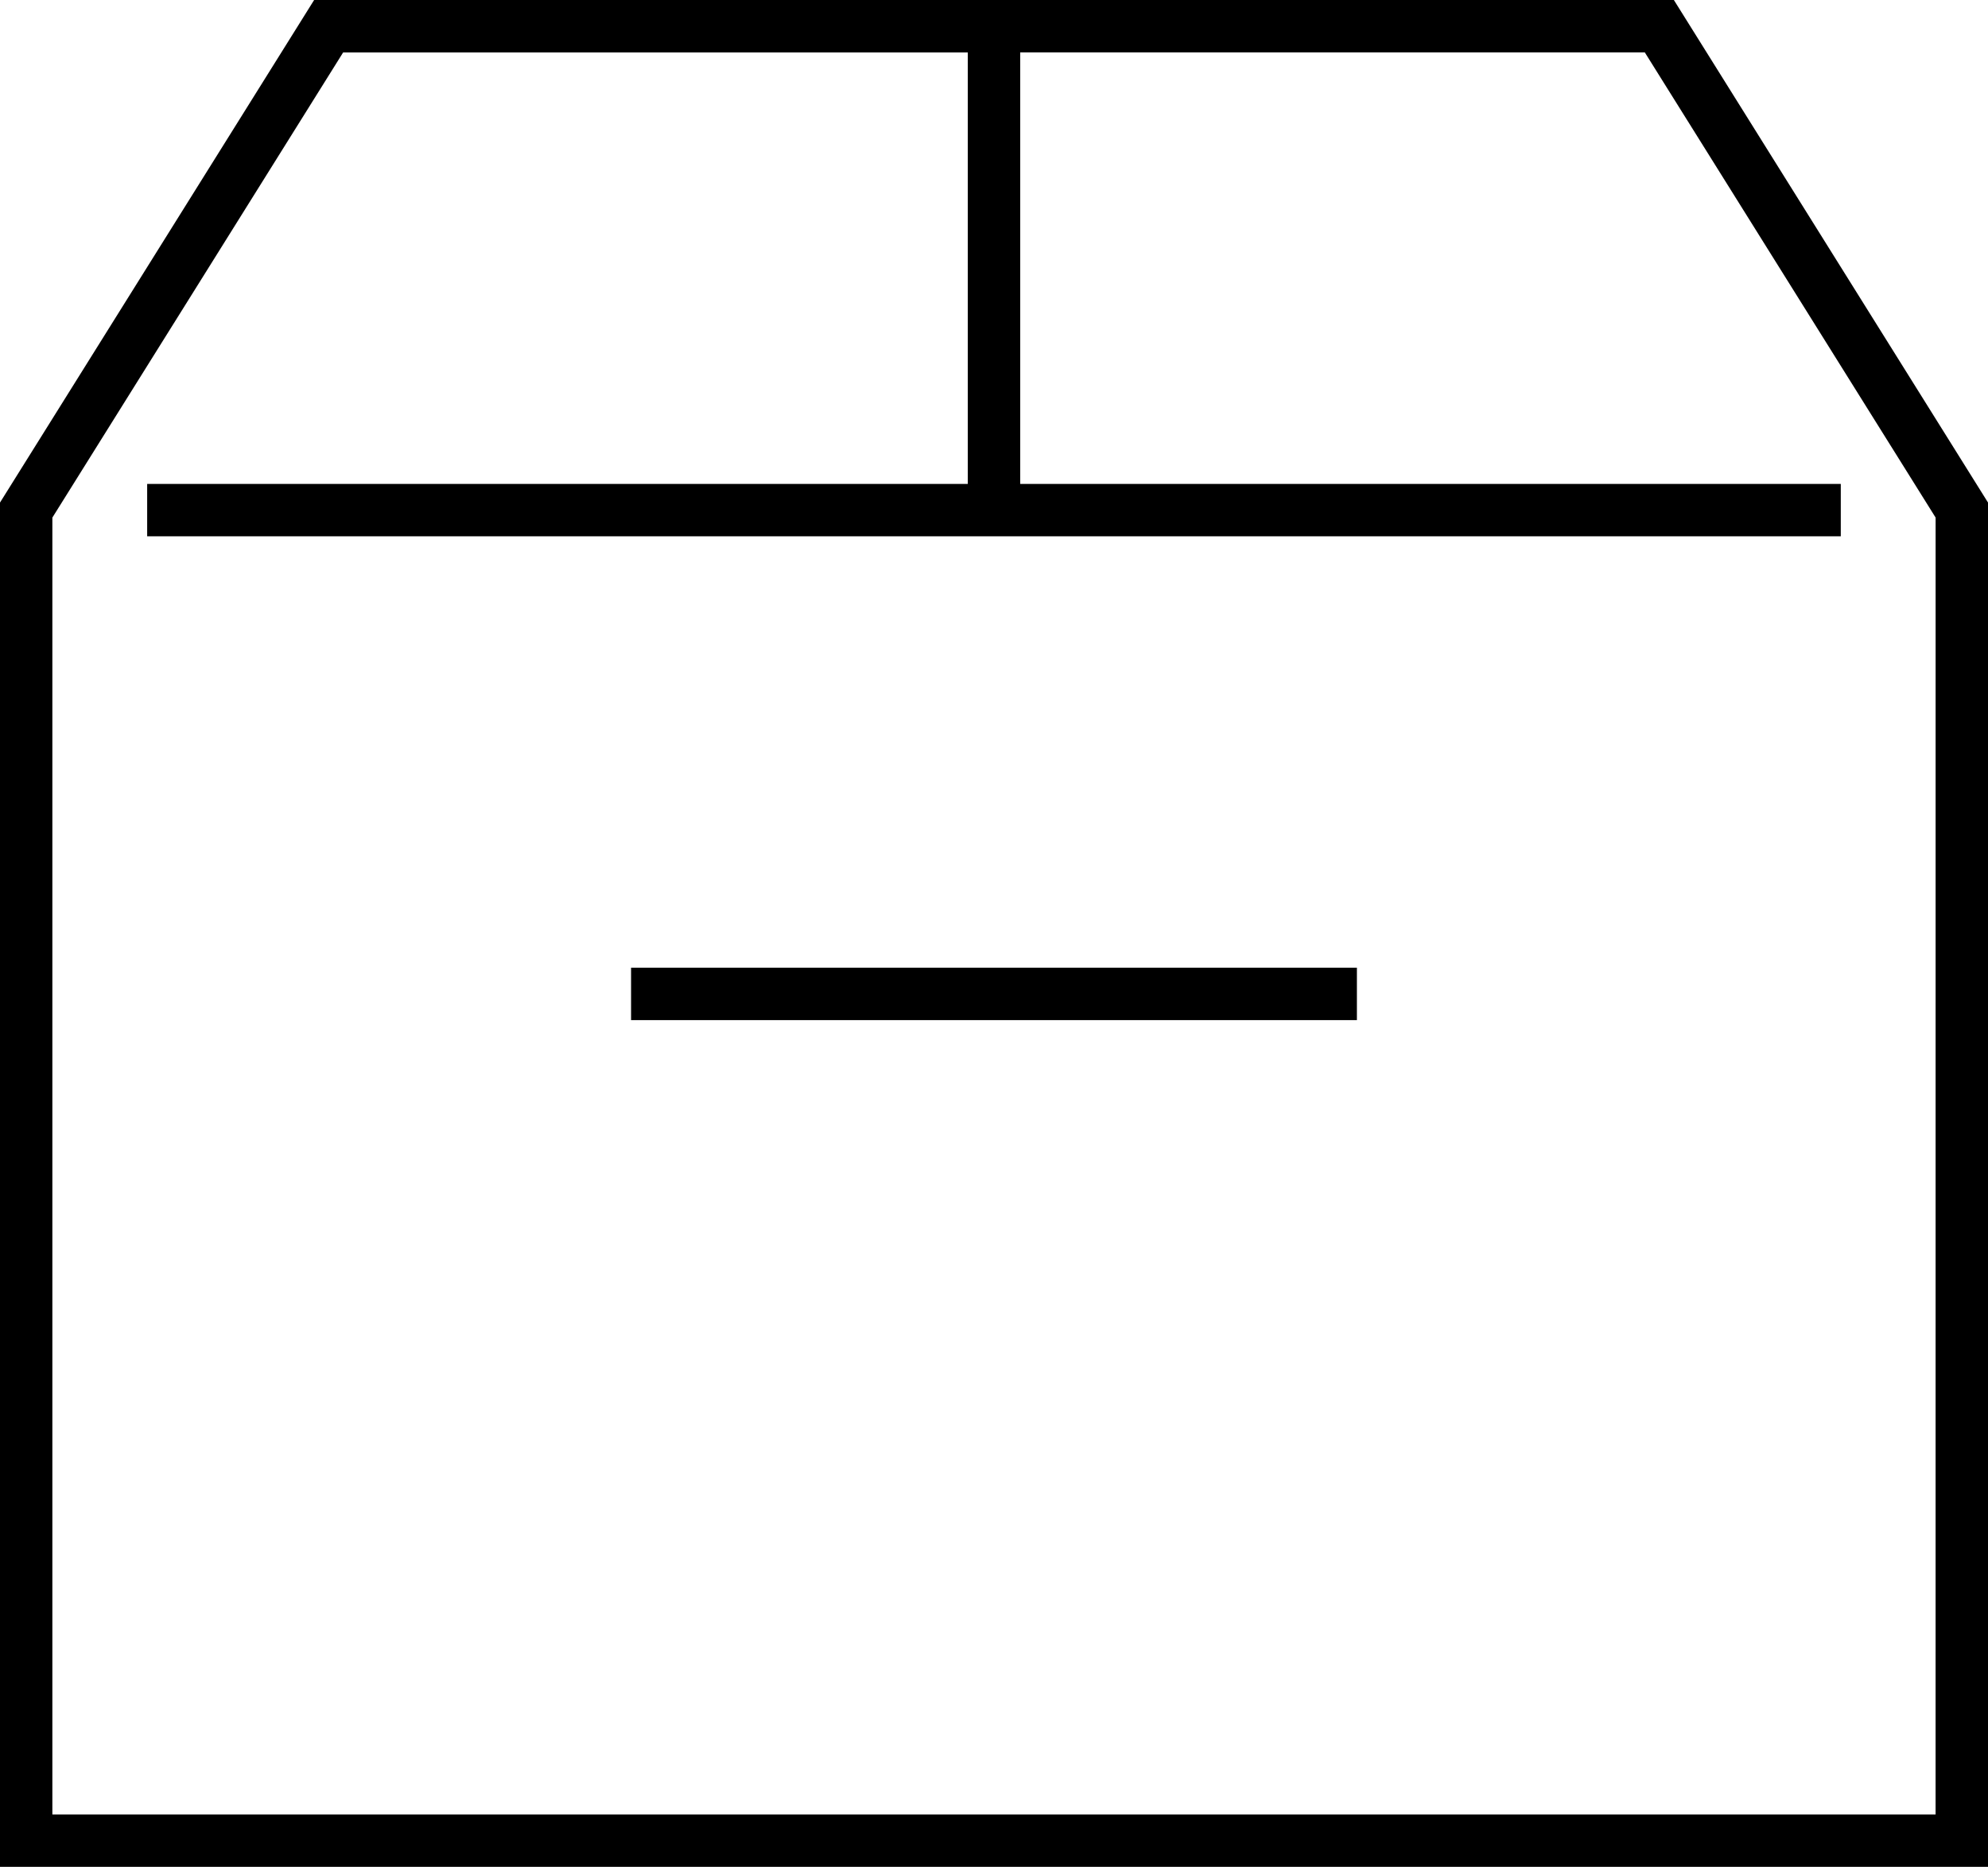 <?xml version="1.0" encoding="utf-8"?>
<!-- Generator: Adobe Illustrator 16.0.4, SVG Export Plug-In . SVG Version: 6.00 Build 0)  -->
<!DOCTYPE svg PUBLIC "-//W3C//DTD SVG 1.1//EN" "http://www.w3.org/Graphics/SVG/1.1/DTD/svg11.dtd">
<svg version="1.1" id="Layer_1" xmlns="http://www.w3.org/2000/svg" xmlns:xlink="http://www.w3.org/1999/xlink" x="0px" y="0px"
	 width="76.689px" height="72.021px" viewBox="0 0 76.689 72.021" enable-background="new 0 0 76.689 72.021" xml:space="preserve">
<path d="M64.571,0H12.118L0,19.388V72.02h76.689V19.387L64.571,0z M74.667,69.999H2.02V19.968L13.237,2.023h24.096v16.646H5.677
	v2.021H71.01v-2.021H39.355V2.021H63.45l11.218,17.946L74.667,69.999L74.667,69.999z M24.344,37.333h28v2.021h-28V37.333z"/>
</svg>
